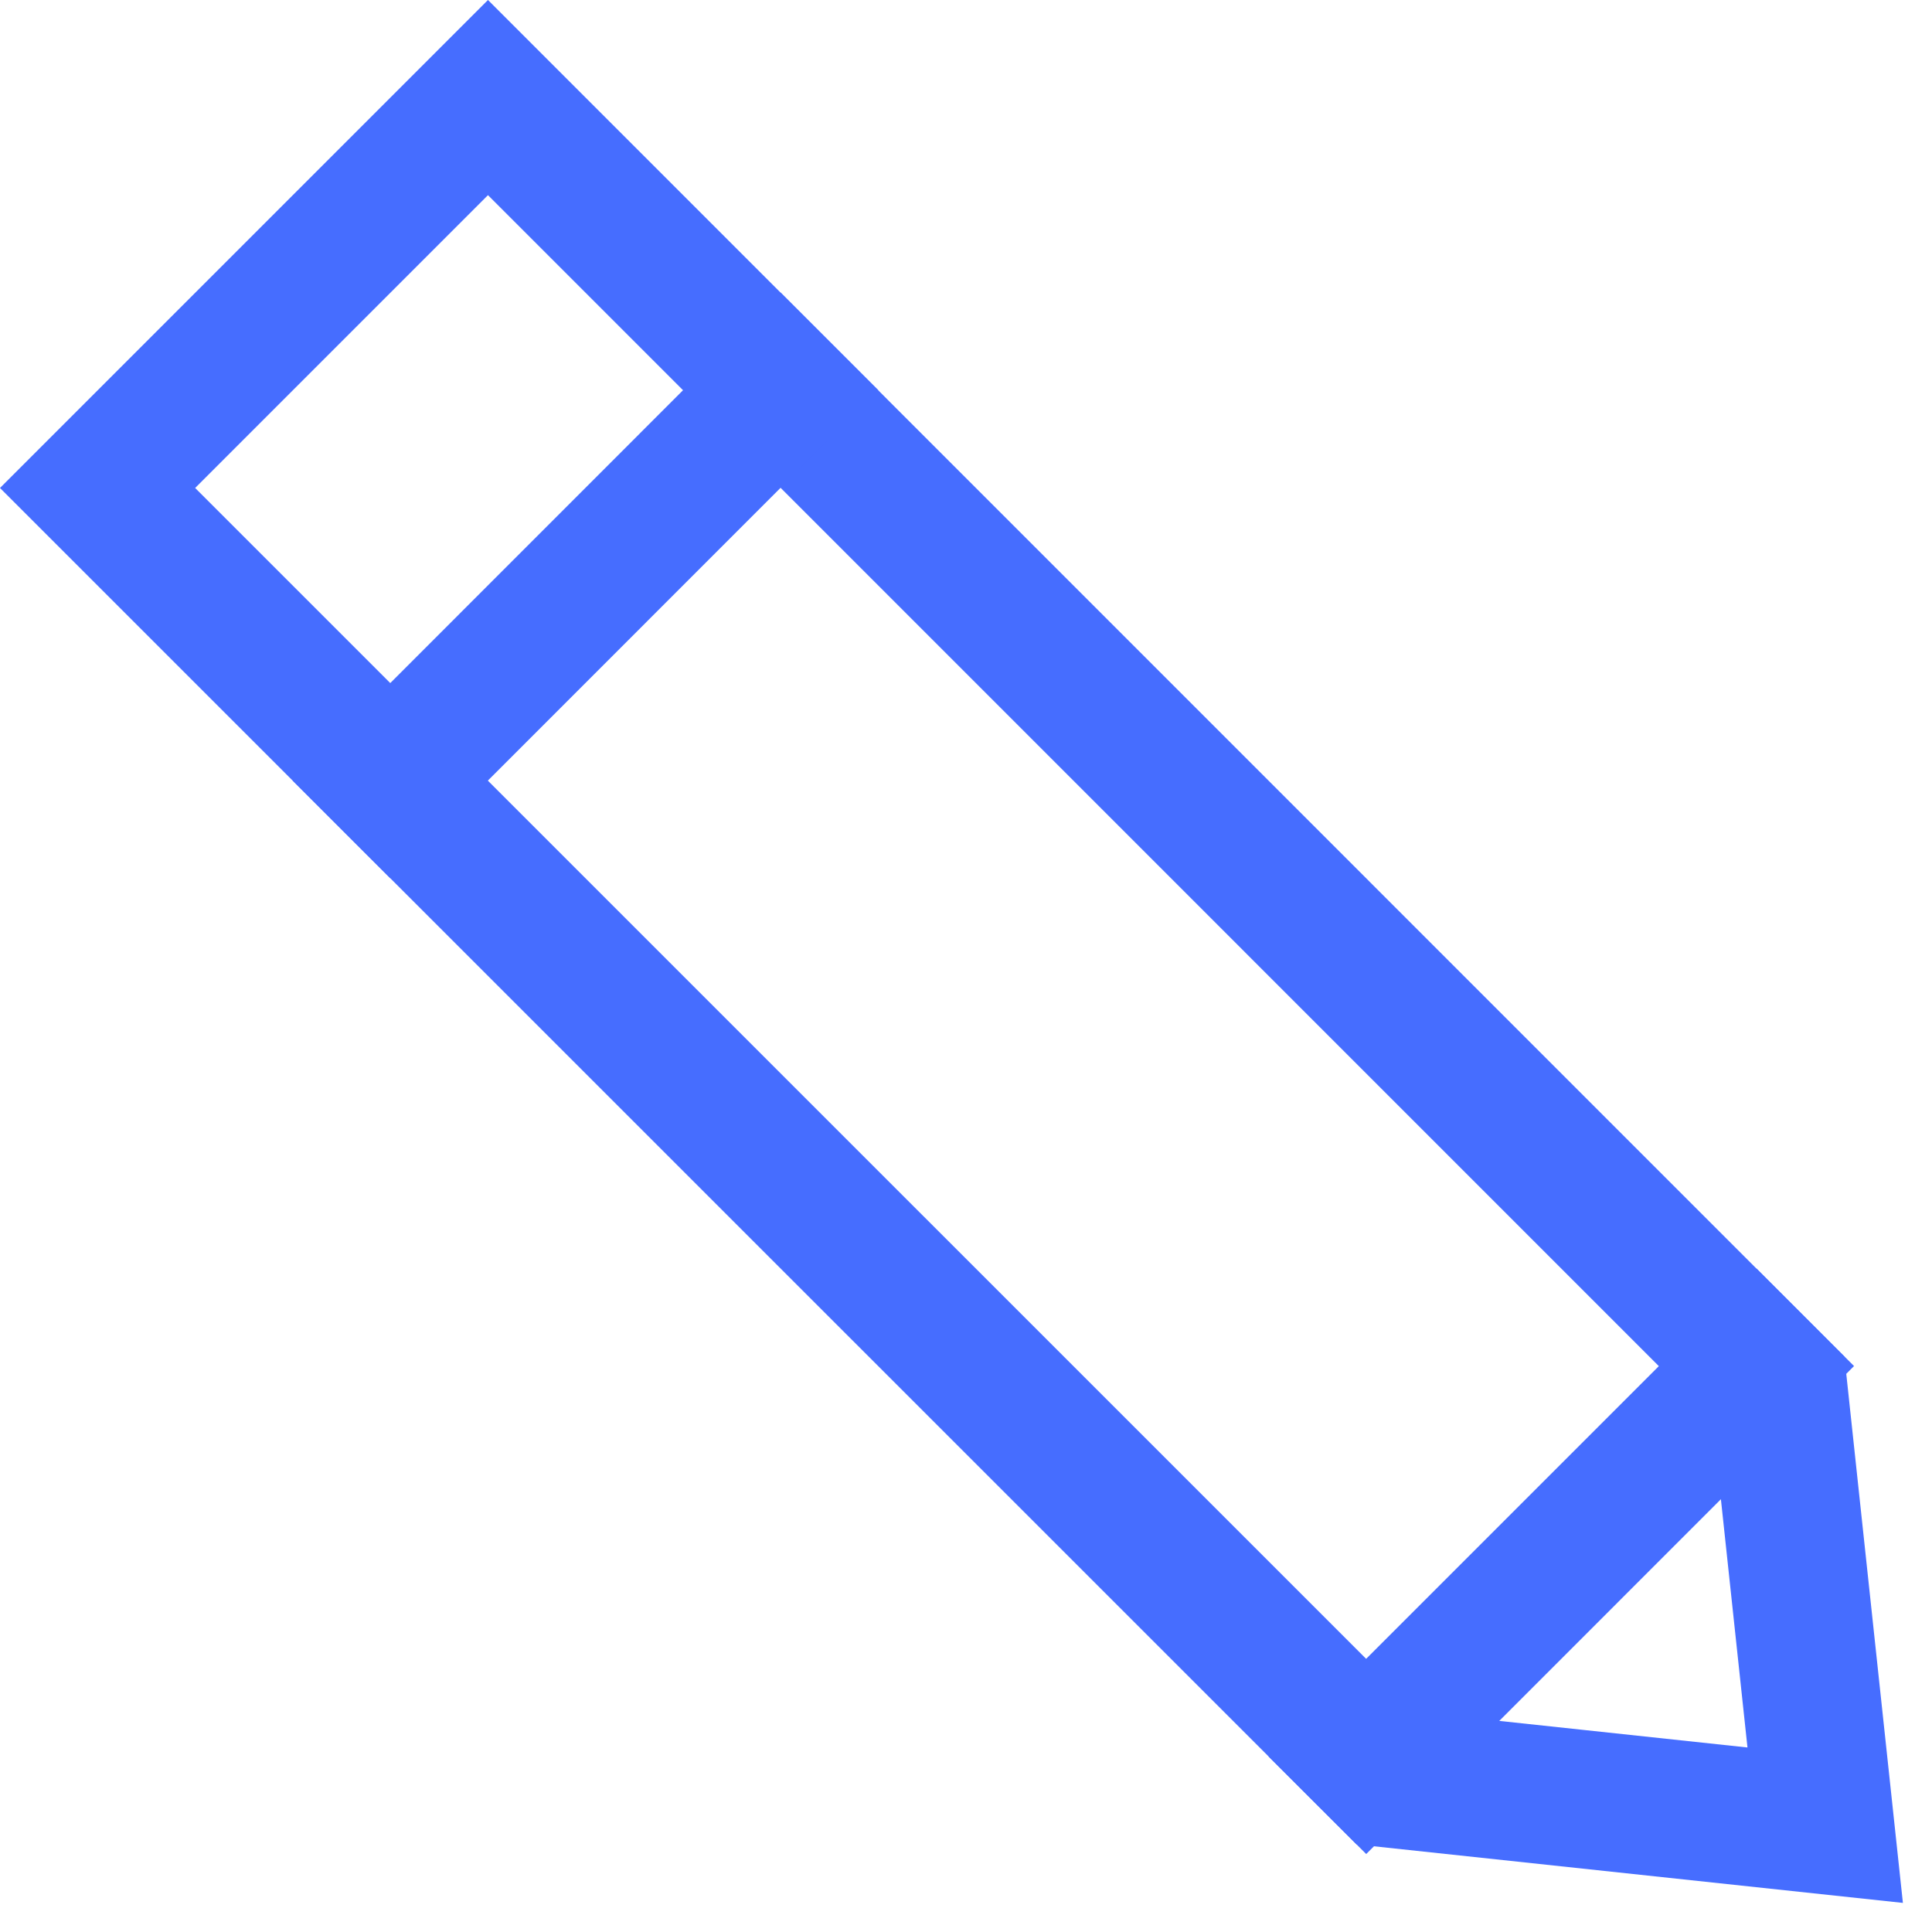 <svg xmlns="http://www.w3.org/2000/svg" xmlns:xlink="http://www.w3.org/1999/xlink" width="14" height="14" viewBox="0 0 14 14">
    <defs>
        <path id="a" d="M0 0h16v16H0z"/>
    </defs>
    <g fill="none" fill-rule="evenodd" transform="translate(-1 -1)">
        <mask id="b" fill="#fff">
            <use xlink:href="#a"/>
        </mask>
        <g fill-rule="nonzero" mask="url(#b)">
            <path stroke="#466DFF" d="M1.707 4.536l9.352 9.351 3.167.339-.339-3.167-9.351-9.352-2.829 2.829z"/>
            <path fill="#466DFF" d="M3.828 7.364l-.707-.707L6.657 3.12l.707.707zM10.9 14.435l-.708-.707 3.536-3.536.707.707z"/>
        </g>
    </g>
</svg>
